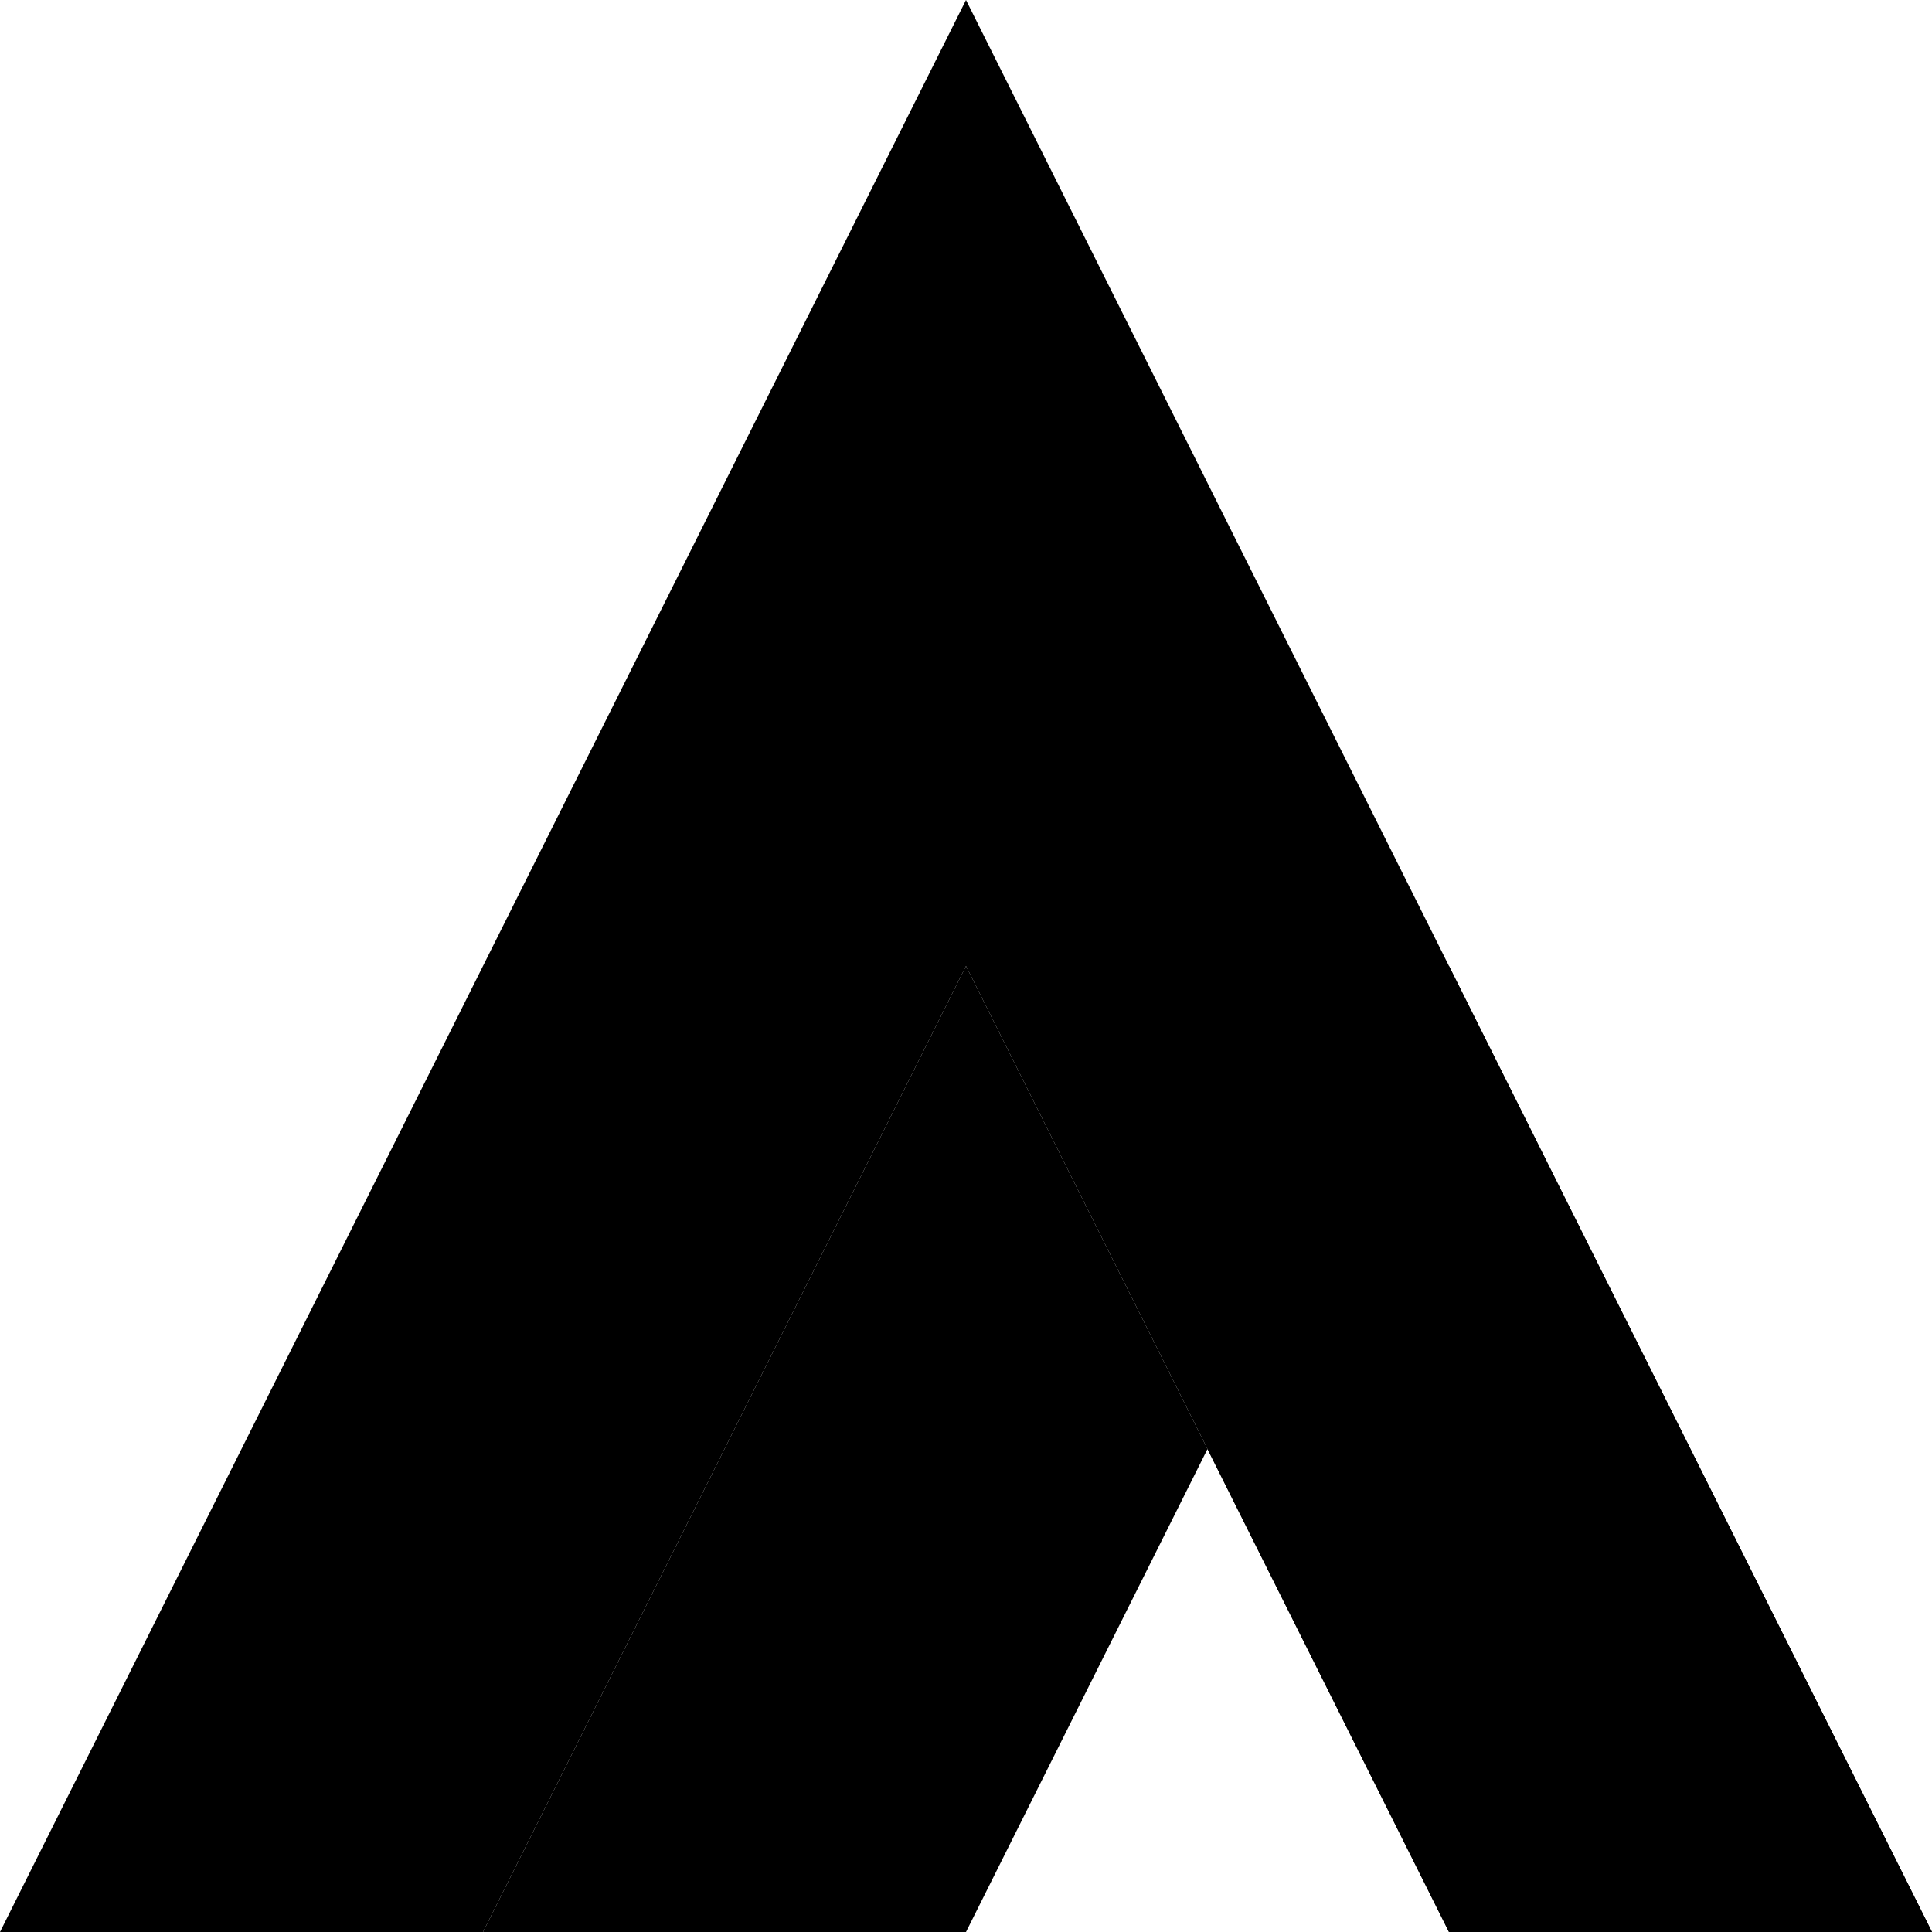 <svg viewBox="0 0 100 100" xmlns="http://www.w3.org/2000/svg">
    <path d="M50 0L0 100H25L50 50L75 100H100L50 0Z" fill="black"/>
    <path d="M50 50L62.5 75L75 50L87.5 75L100 100H75L62.5 75L50 100H25L50 50Z" fill="black"/>
</svg>
